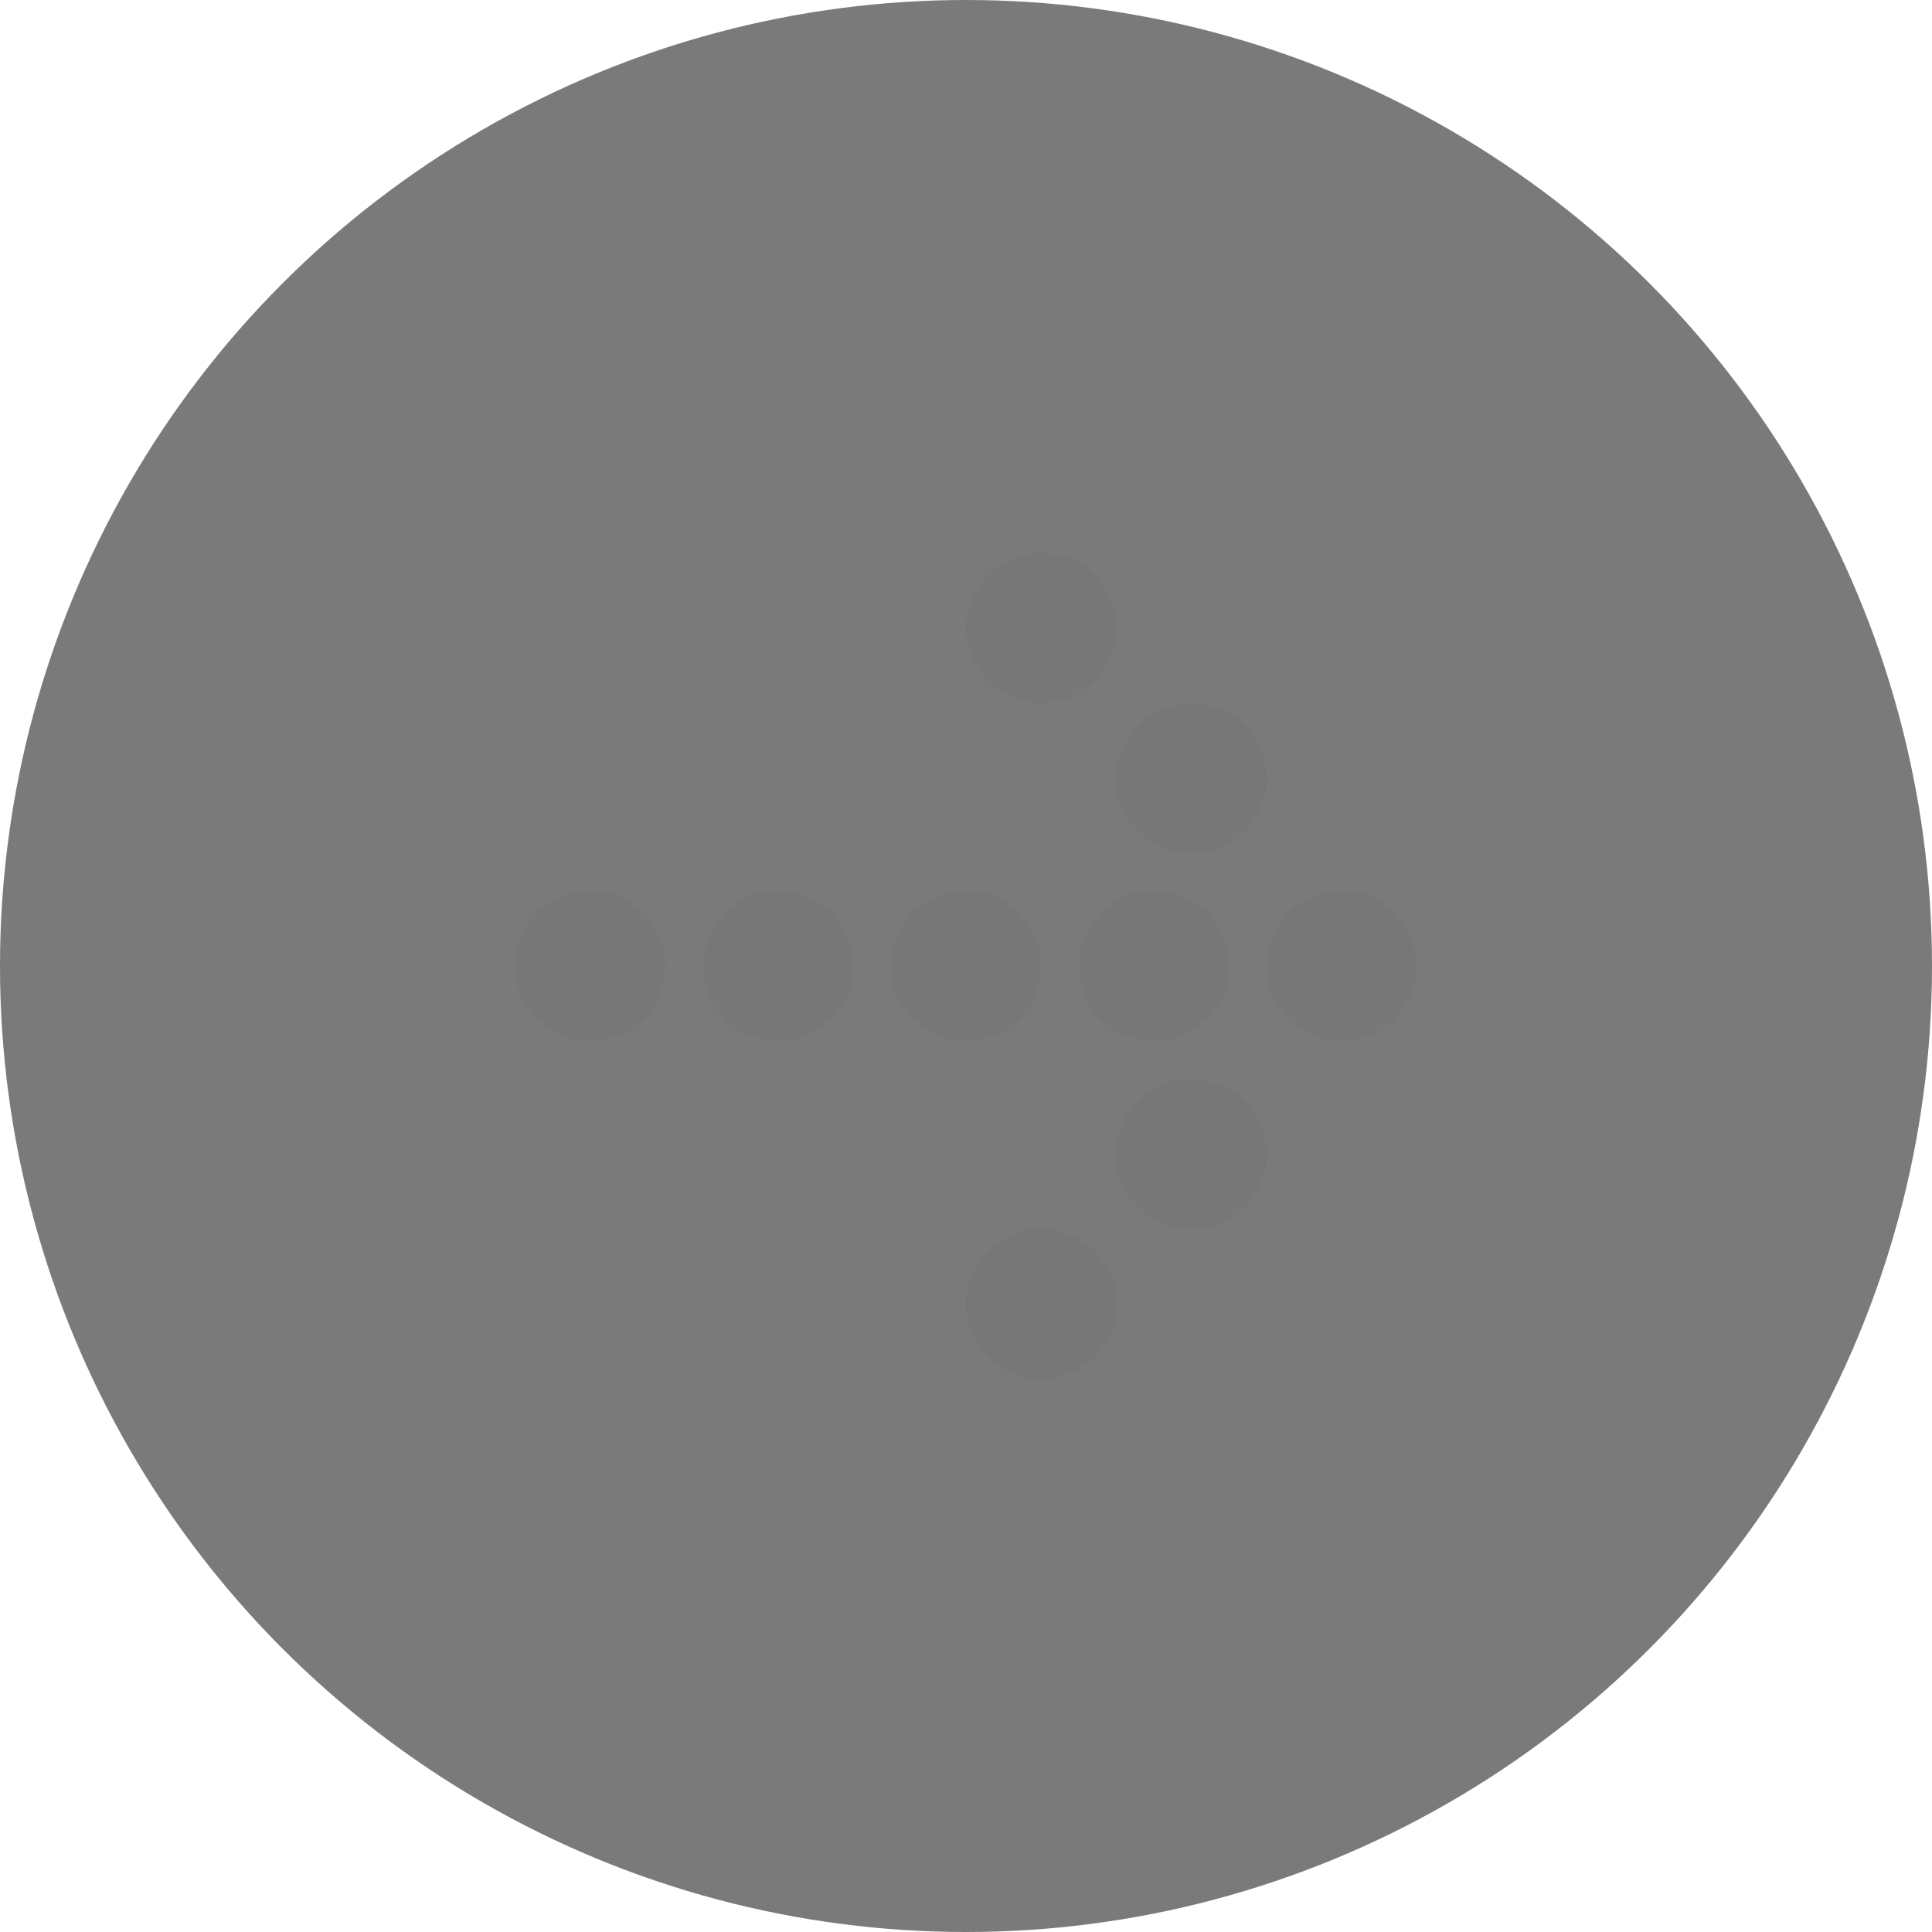 <svg xmlns="http://www.w3.org/2000/svg" width="30" height="30" viewBox="0 0 30 30">
    <g fill="none" fill-rule="evenodd">
        <circle cx="15" cy="15" r="15" fill="#000" opacity=".521"/>
        <g fill="#777" fill-rule="nonzero" transform="translate(8 8)">
            <circle cx="12.833" cy="7" r="1.167"/>
            <circle cx="10.5" cy="9.917" r="1.167"/>
            <circle cx="8.167" cy="12.25" r="1.167"/>
            <circle cx="10.5" cy="4.083" r="1.167"/>
            <circle cx="8.167" cy="1.75" r="1.167"/>
            <circle cx="1.167" cy="7" r="1.167"/>
            <circle cx="4.083" cy="7" r="1.167"/>
            <circle cx="7" cy="7" r="1.167"/>
            <circle cx="9.917" cy="7" r="1.167"/>
        </g>
    </g>
</svg>
